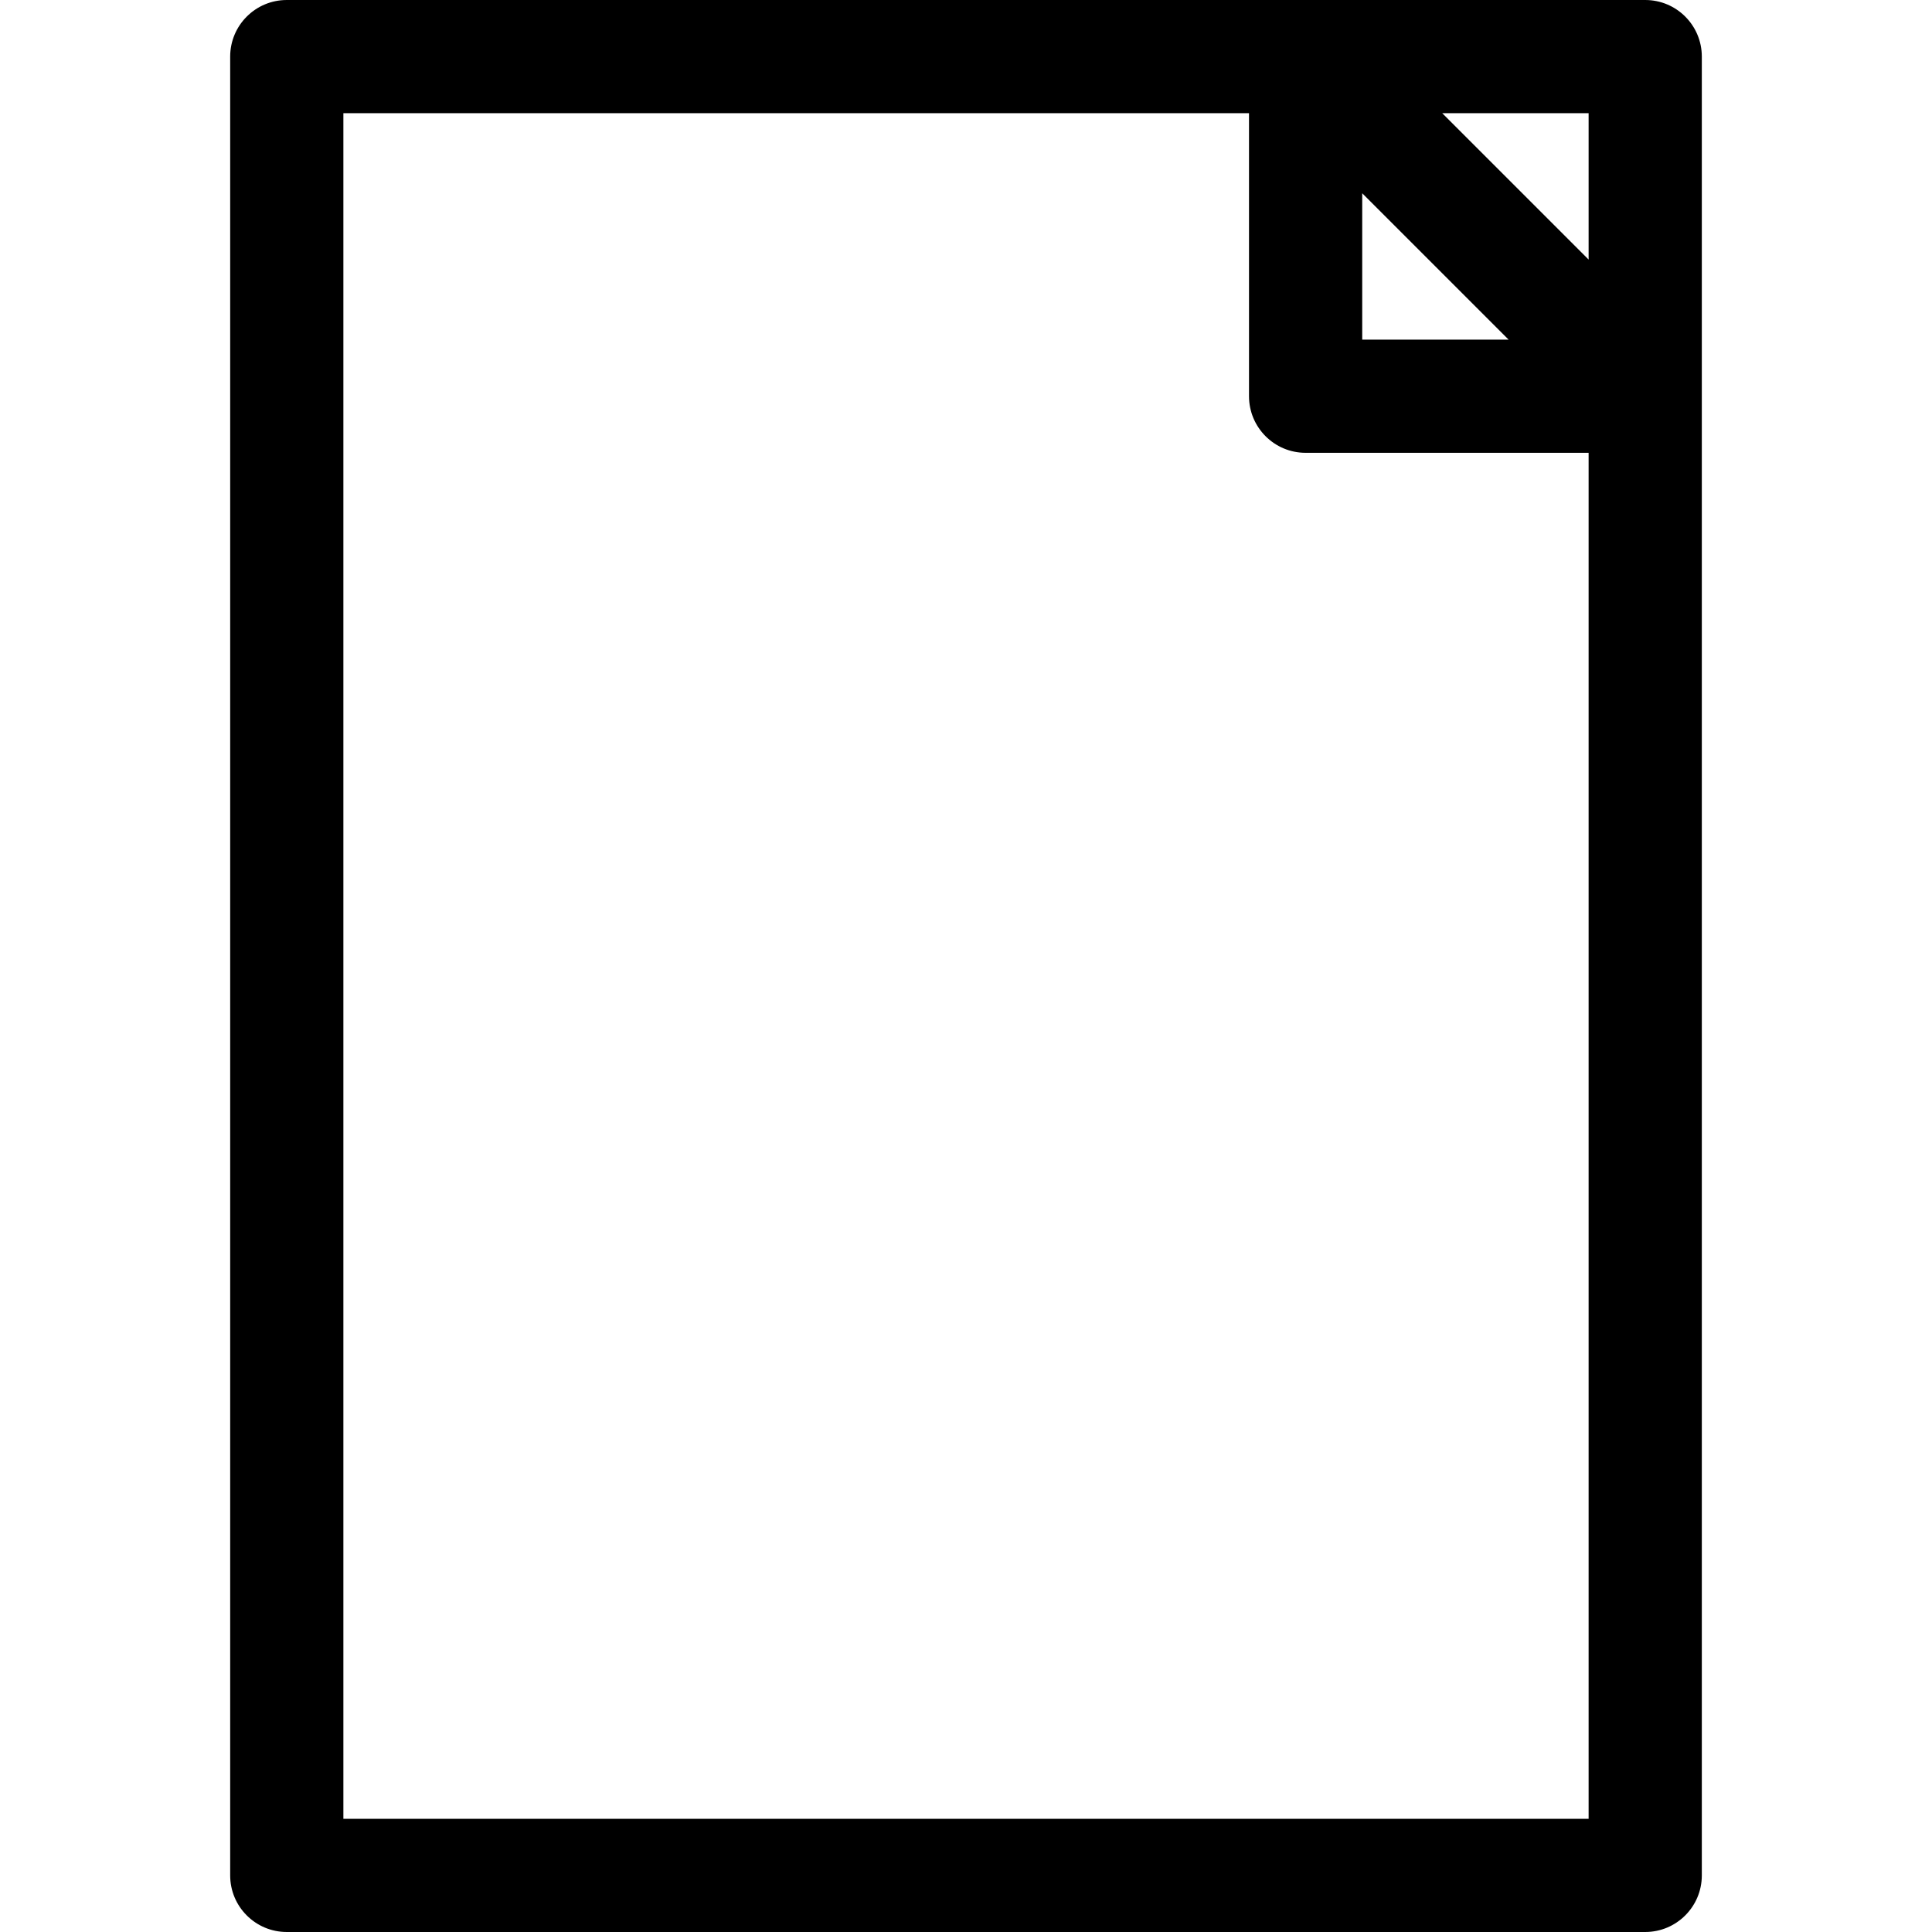 <svg id="Layer_1" enable-background="new 0 0 512 512" height="512" viewBox="0 0 512 512" width="512" xmlns="http://www.w3.org/2000/svg"><path d="m436 0h-360c-8.284 0-15 6.716-15 15v482c0 8.284 6.716 15 15 15h360c8.284 0 15-6.716 15-15v-482c0-8.284-6.716-15-15-15zm-15 68.787-38.787-38.787h38.787zm-60-17.574 38.787 38.787h-38.787zm-270 430.787v-452h240v75c0 8.284 6.716 15 15 15h75v362z"/></svg>